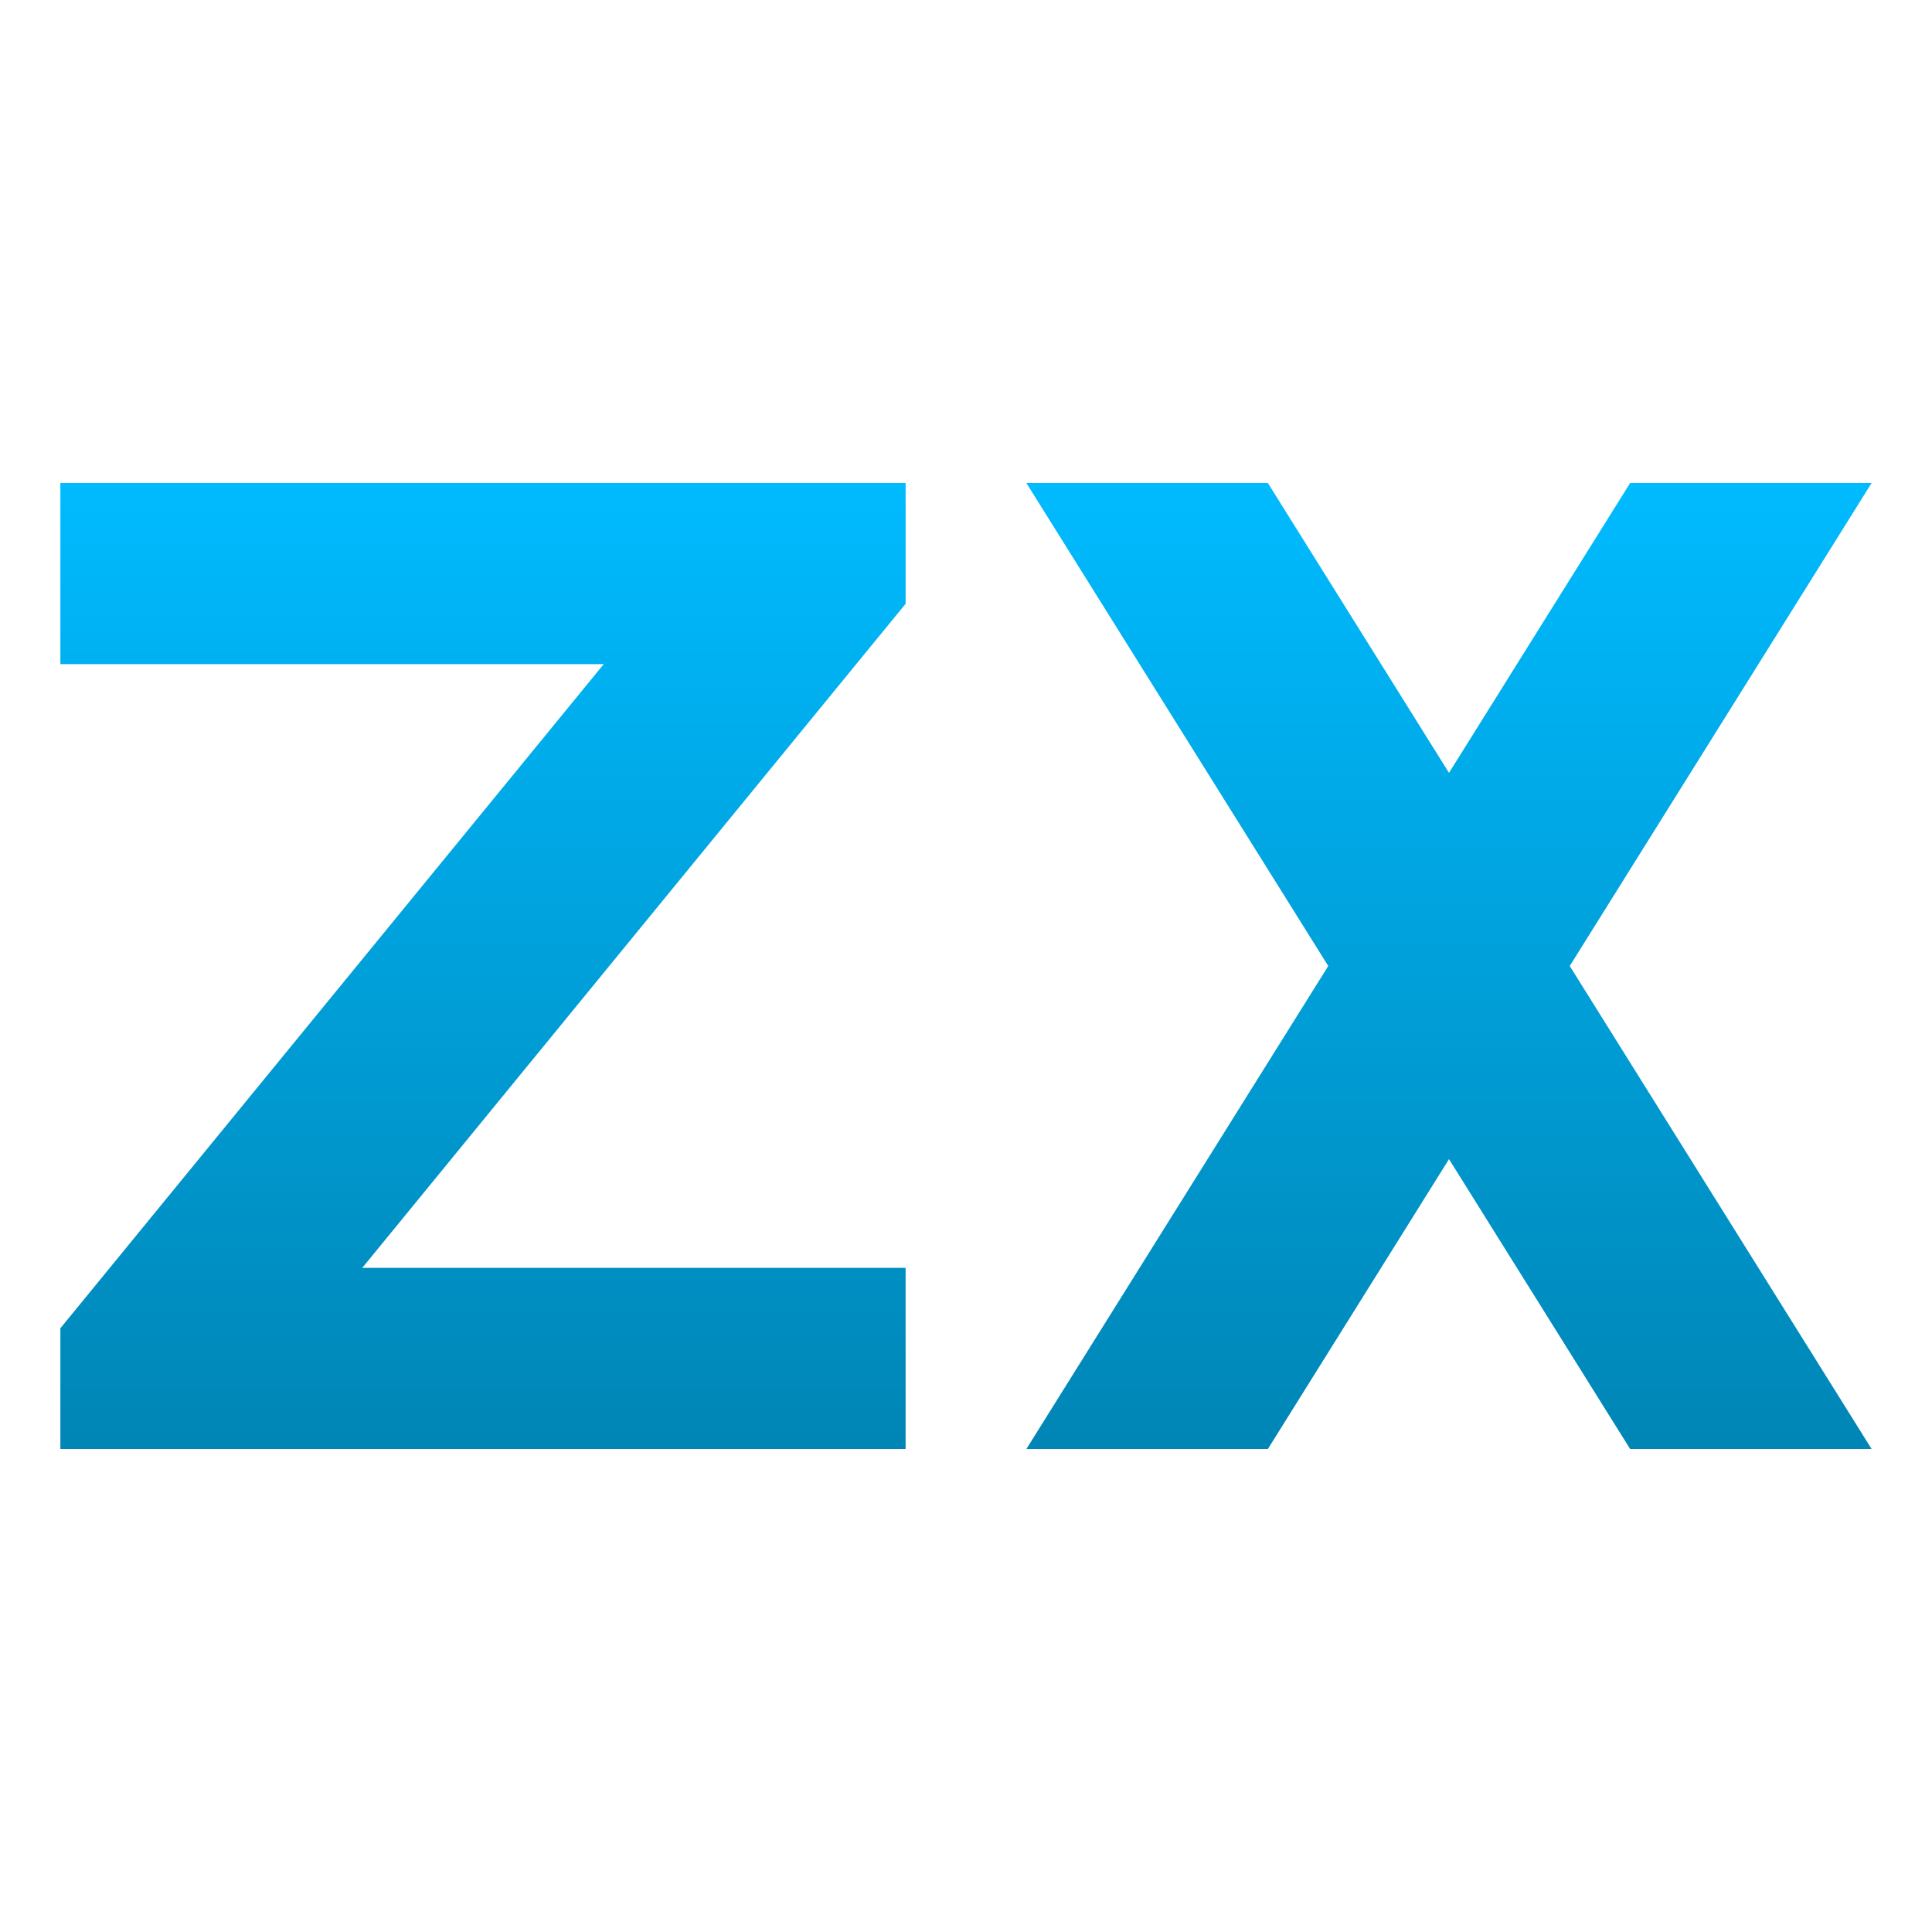 <svg xmlns="http://www.w3.org/2000/svg" xmlns:xlink="http://www.w3.org/1999/xlink" width="64" height="64" viewBox="0 0 64 64" version="1.1">
<defs>
<linearGradient id="linear0" gradientUnits="userSpaceOnUse" x1="0" y1="0" x2="0" y2="1" gradientTransform="matrix(60,0,0,32,2,16)">
<stop offset="0" style="stop-color:#00bbff;stop-opacity:1;"/>
<stop offset="1" style="stop-color:#0085b5;stop-opacity:1;"/>
</linearGradient>
</defs>
<g id="surface1">
<path style=" stroke:none;fill-rule:nonzero;fill:url(#linear0);" d="M 34 16 L 44 32 L 34 48 L 42 48 L 48 38.398 L 54 48 L 62 48 L 52 32 L 62 16 L 54 16 L 48 25.602 L 42 16 Z M 2 16 L 30 16 L 30 20 L 12 42 L 30 42 L 30 48 L 2 48 L 2 44 L 20 22 L 2 22 Z M 2 16 "/>
</g>
</svg>
